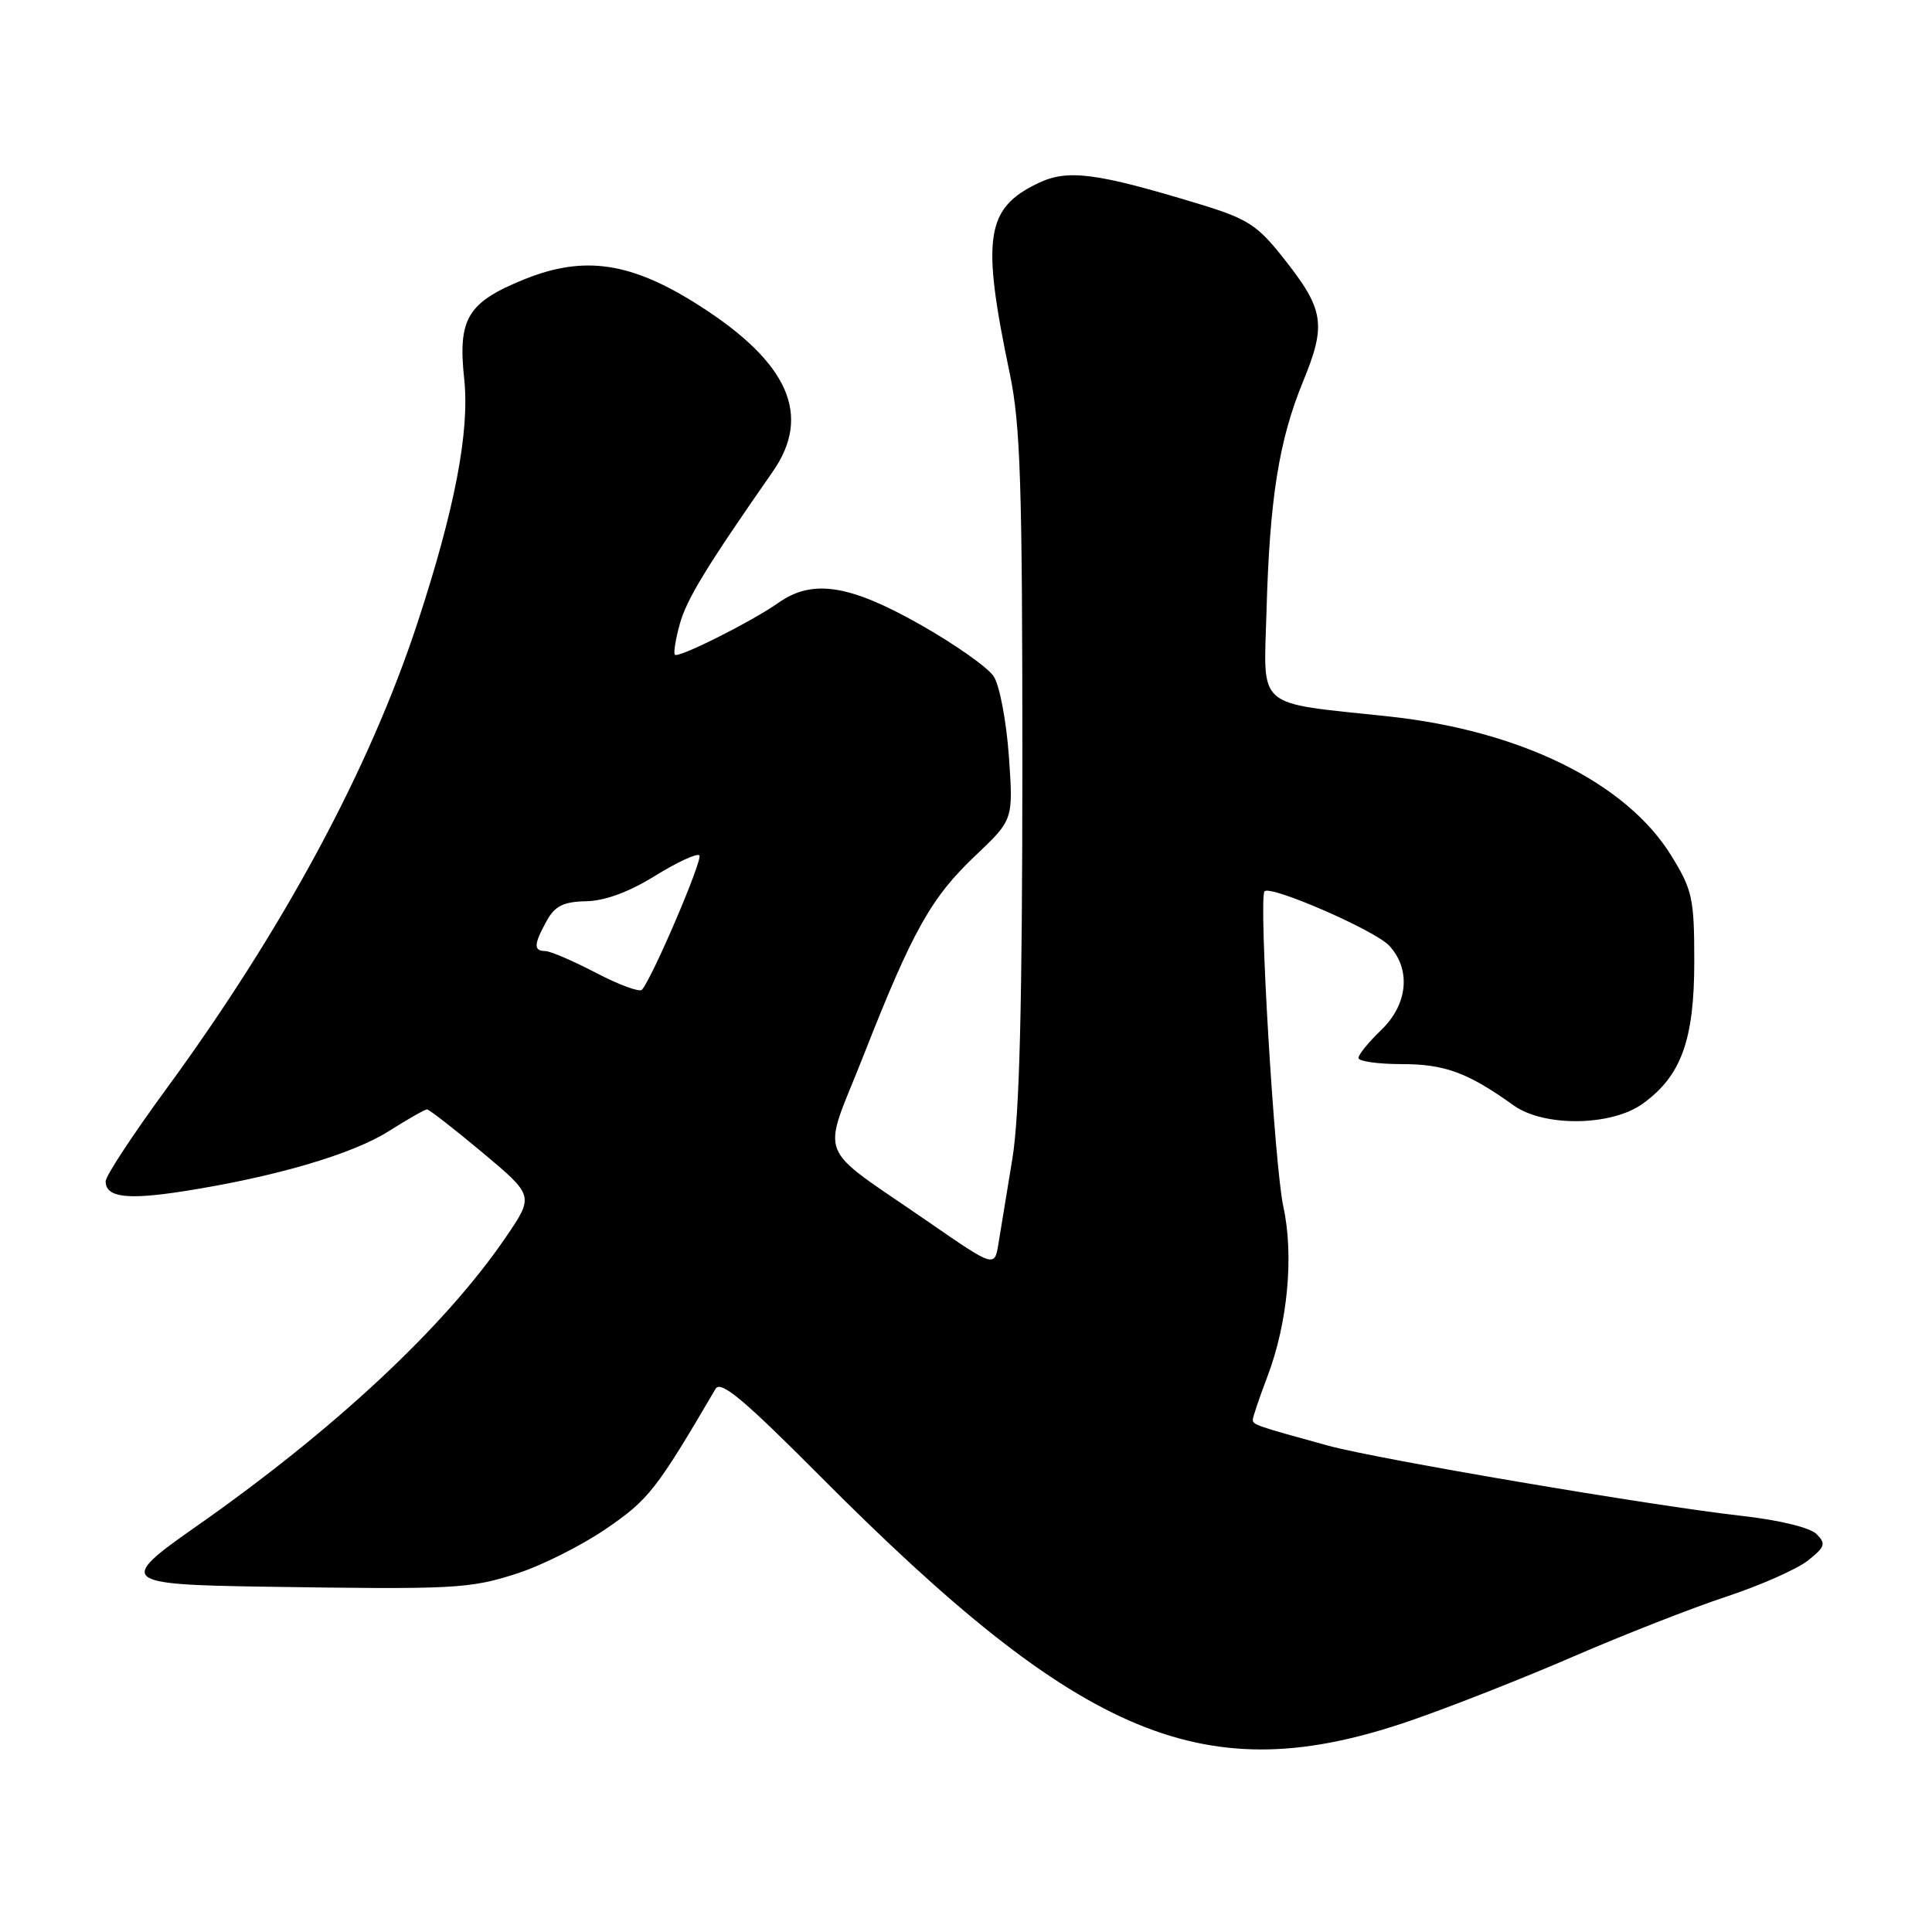 <?xml version="1.0" encoding="UTF-8" standalone="no"?>
<!DOCTYPE svg PUBLIC "-//W3C//DTD SVG 1.1//EN" "http://www.w3.org/Graphics/SVG/1.1/DTD/svg11.dtd" >
<svg xmlns="http://www.w3.org/2000/svg" xmlns:xlink="http://www.w3.org/1999/xlink" version="1.1" viewBox="0 0 256 256">
 <g >
 <path fill="currentColor"
d=" M 187.00 227.96 C 192.22 226.16 201.90 222.35 208.50 219.49 C 215.10 216.63 224.19 213.07 228.70 211.58 C 233.21 210.09 238.08 207.94 239.53 206.80 C 241.84 204.98 241.98 204.55 240.70 203.27 C 239.84 202.41 235.75 201.42 230.87 200.87 C 219.11 199.56 182.60 193.36 176.00 191.56 C 166.52 188.96 166.00 188.78 166.00 188.13 C 166.00 187.79 166.87 185.21 167.93 182.42 C 170.63 175.33 171.47 166.38 170.05 159.89 C 168.87 154.52 166.75 118.91 167.56 118.10 C 168.40 117.27 182.18 123.27 184.07 125.30 C 187.00 128.45 186.56 133.09 183.00 136.50 C 181.35 138.08 180.00 139.74 180.00 140.19 C 180.00 140.63 182.59 141.00 185.75 141.00 C 191.45 141.00 194.51 142.13 200.56 146.47 C 204.58 149.34 213.47 149.24 217.63 146.27 C 222.76 142.61 224.50 137.83 224.50 127.42 C 224.50 119.07 224.26 117.94 221.48 113.42 C 215.52 103.72 201.50 96.80 184.00 94.93 C 166.15 93.02 167.45 94.15 167.82 80.96 C 168.24 66.04 169.46 58.36 172.66 50.56 C 175.77 42.98 175.47 41.03 170.08 34.22 C 166.58 29.79 165.33 28.99 158.82 27.01 C 145.22 22.88 141.49 22.40 137.58 24.26 C 130.60 27.59 130.02 31.47 133.80 49.50 C 135.22 56.29 135.47 64.15 135.47 101.50 C 135.46 133.05 135.09 147.76 134.15 153.50 C 133.43 157.90 132.60 162.95 132.31 164.73 C 131.79 167.96 131.79 167.96 123.14 161.99 C 107.78 151.36 108.84 154.06 114.43 139.84 C 120.92 123.31 123.38 118.92 129.28 113.34 C 134.27 108.61 134.27 108.61 133.68 100.19 C 133.35 95.56 132.45 90.80 131.67 89.62 C 130.89 88.43 126.49 85.34 121.88 82.73 C 112.53 77.45 107.65 76.70 103.15 79.87 C 99.65 82.34 89.90 87.24 89.43 86.76 C 89.22 86.56 89.51 84.73 90.07 82.71 C 90.98 79.40 93.56 75.17 102.39 62.50 C 107.59 55.04 104.52 48.07 92.69 40.51 C 83.64 34.72 77.41 33.79 69.43 37.03 C 61.94 40.07 60.65 42.22 61.51 50.22 C 62.25 57.13 60.27 67.45 55.33 82.50 C 48.94 101.96 37.51 123.16 21.97 144.38 C 17.59 150.36 14.00 155.83 14.00 156.52 C 14.00 158.66 16.80 159.02 24.30 157.85 C 36.36 155.97 46.68 152.95 51.49 149.90 C 54.01 148.31 56.30 147.00 56.58 147.00 C 56.86 147.00 60.17 149.58 63.93 152.72 C 70.77 158.45 70.77 158.45 67.00 163.97 C 58.92 175.82 44.23 189.52 25.73 202.45 C 15.63 209.51 16.14 209.96 34.75 210.24 C 60.26 210.63 62.21 210.53 68.50 208.50 C 71.80 207.44 77.14 204.75 80.37 202.53 C 85.96 198.70 86.99 197.38 94.82 184.02 C 95.50 182.88 98.56 185.44 108.59 195.52 C 143.52 230.64 159.77 237.37 187.00 227.96 Z  M 79.00 128.92 C 75.97 127.34 72.94 126.03 72.25 126.02 C 70.67 125.99 70.72 125.14 72.45 122.00 C 73.54 120.04 74.66 119.48 77.67 119.42 C 80.16 119.37 83.36 118.19 86.80 116.05 C 89.72 114.25 92.36 113.02 92.67 113.34 C 93.17 113.84 86.48 129.51 85.06 131.15 C 84.75 131.50 82.03 130.50 79.00 128.92 Z "/>
</g>
</svg>